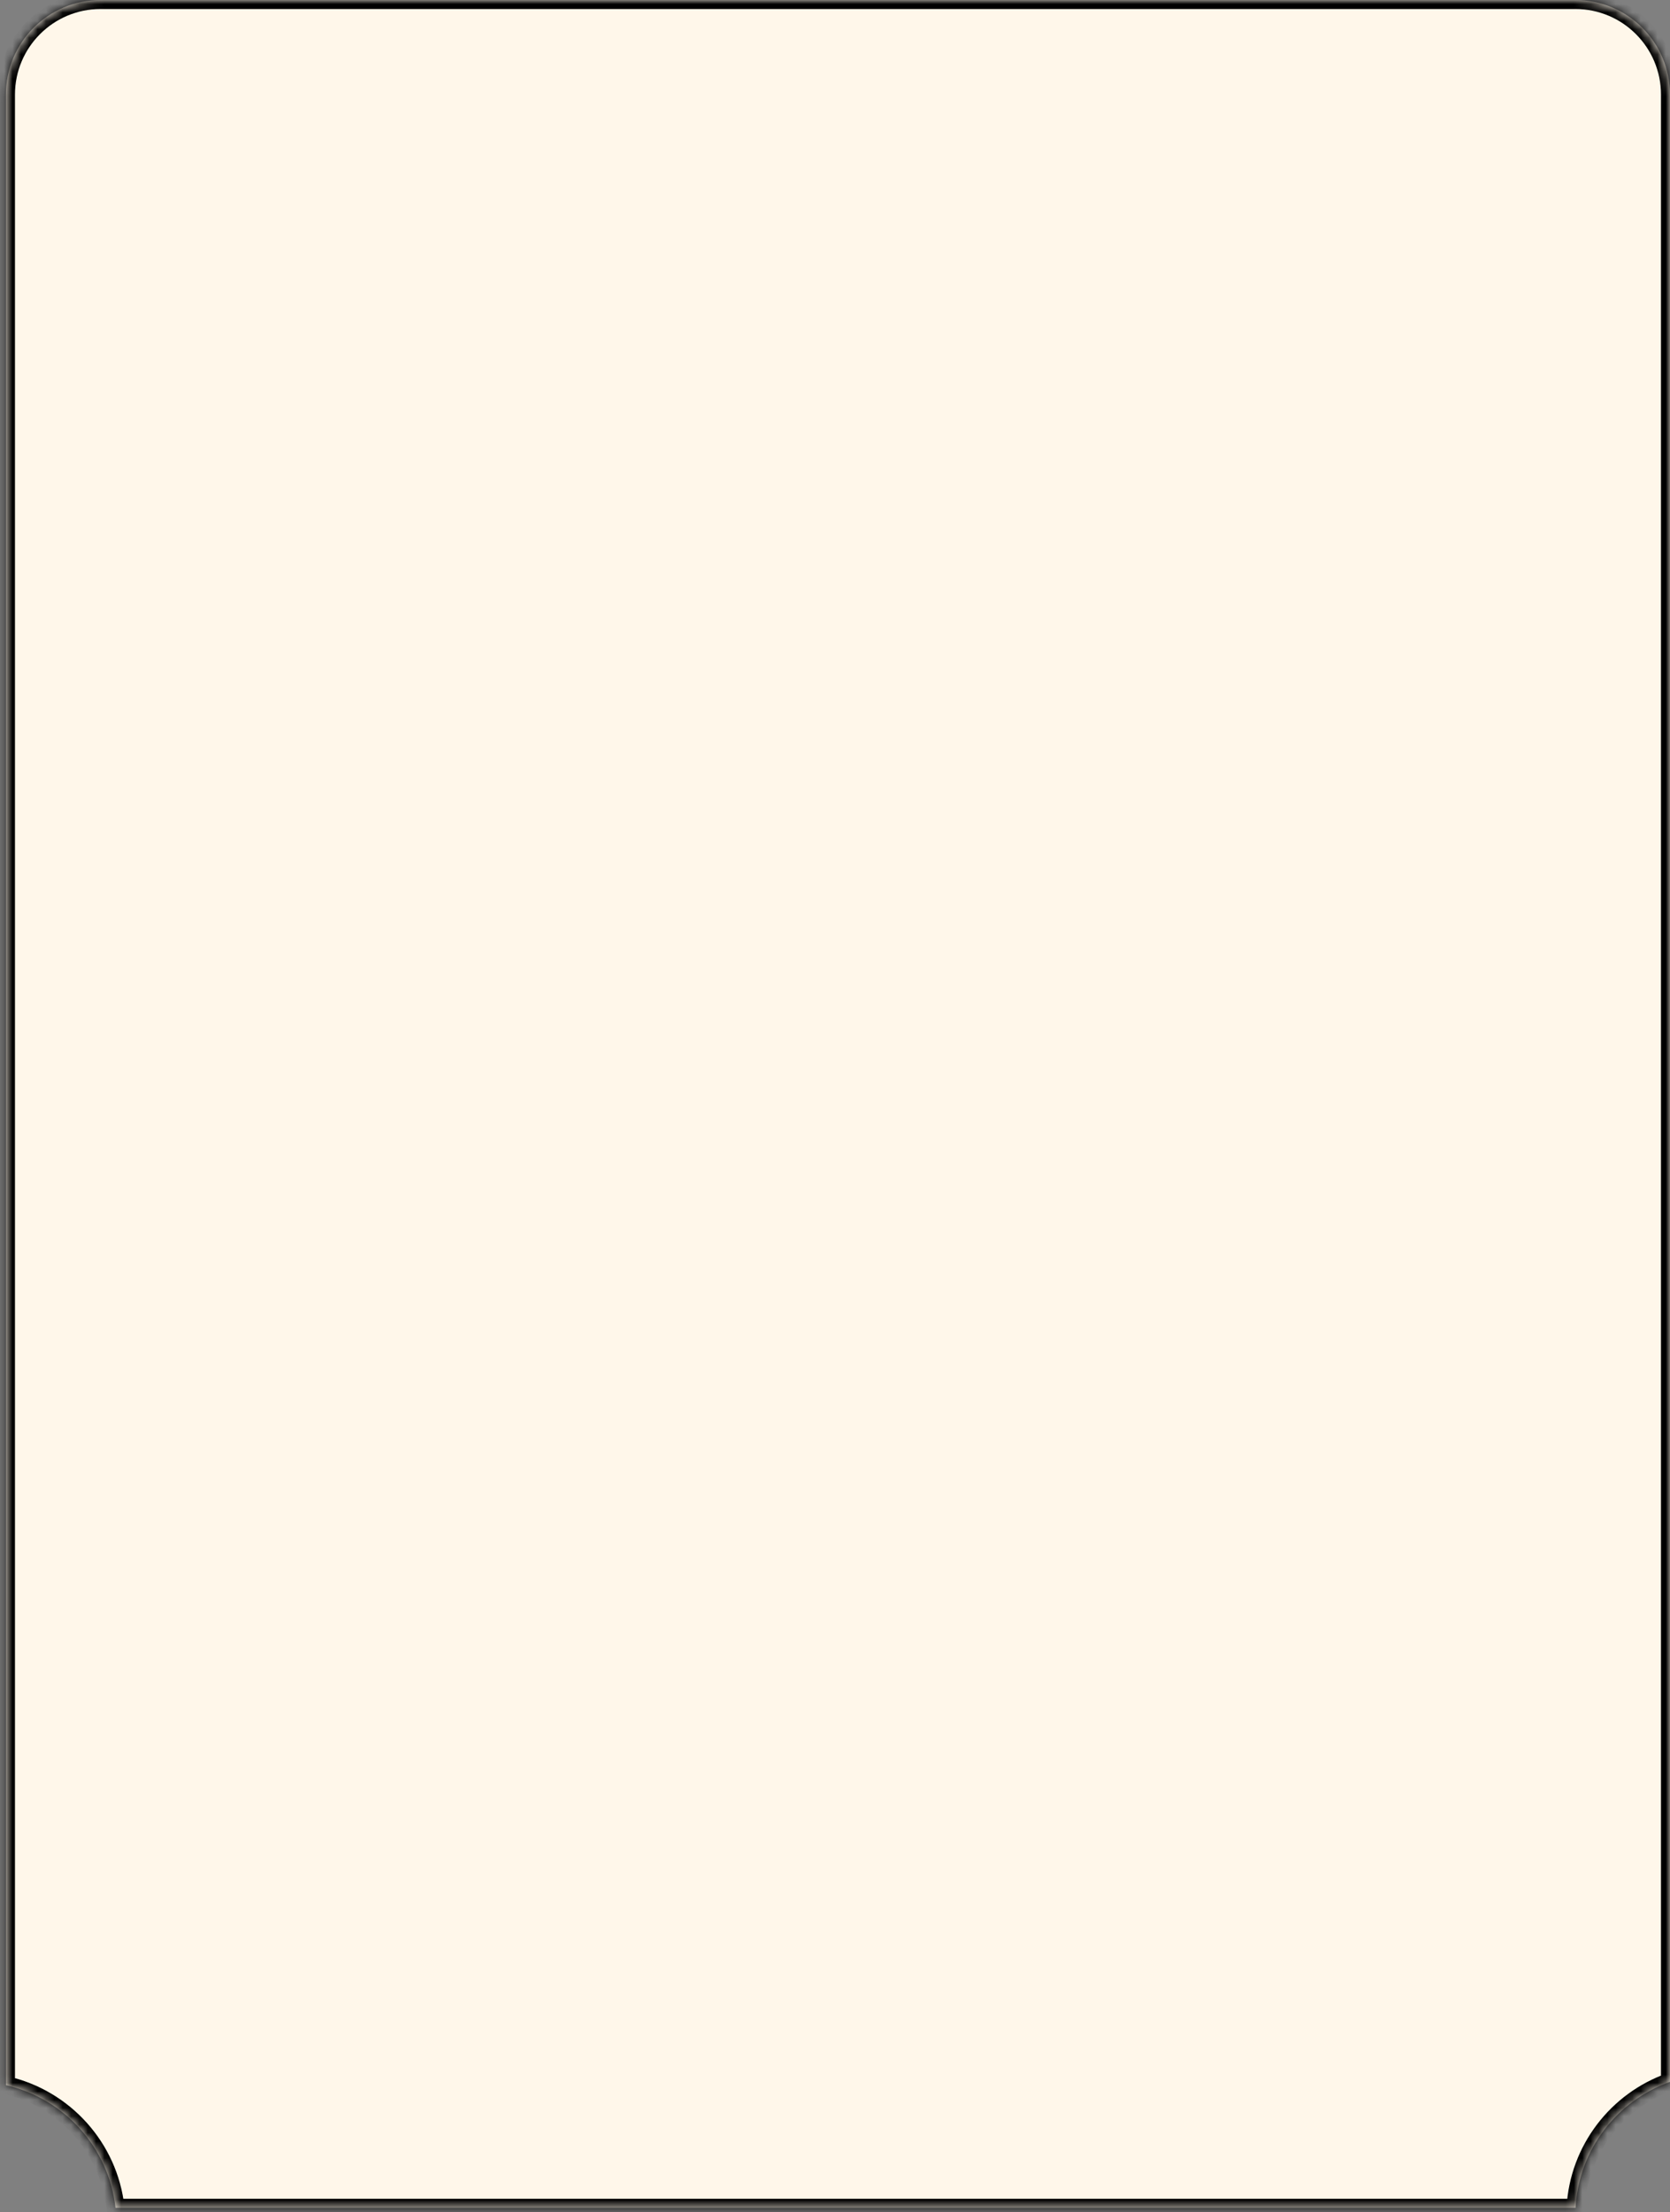 <svg width="200" height="265" viewBox="0 0 200 265" fill="none" xmlns="http://www.w3.org/2000/svg">
<rect x="0" y="0" width="200" height="265" fill="#808080" stroke="none"/>
<mask id="path-1-inside-1_7_83" fill="white">
<path fill-rule="evenodd" clip-rule="evenodd" d="M0.711 11.334C0.711 5.074 5.786 0 12.045 0H188.666C194.926 0 200 5.074 200 11.334V249.37C193.68 251.604 189.074 257.469 188.692 264.459H13.831C13.03 257.22 7.685 251.351 0.711 249.768V11.334Z"/>
</mask>
<path fill-rule="evenodd" clip-rule="evenodd" d="M0.711 11.334C0.711 5.074 5.786 0 12.045 0H188.666C194.926 0 200 5.074 200 11.334V249.37C193.68 251.604 189.074 257.469 188.692 264.459H13.831C13.03 257.22 7.685 251.351 0.711 249.768V11.334Z" fill="#FFF7EA"/>
<path d="M200 249.37L200.36 250.389L201.081 250.134V249.37H200ZM188.692 264.459V265.54H189.715L189.771 264.518L188.692 264.459ZM13.831 264.459L12.756 264.578L12.862 265.54H13.831V264.459ZM0.711 249.768H-0.37V250.631L0.472 250.823L0.711 249.768ZM12.045 -1.081C5.189 -1.081 -0.37 4.477 -0.37 11.334H1.793C1.793 5.672 6.383 1.081 12.045 1.081V-1.081ZM188.666 -1.081H12.045V1.081H188.666V-1.081ZM201.081 11.334C201.081 4.477 195.523 -1.081 188.666 -1.081V1.081C194.328 1.081 198.919 5.672 198.919 11.334H201.081ZM201.081 249.37V11.334H198.919V249.37H201.081ZM189.771 264.518C190.13 257.975 194.441 252.481 200.36 250.389L199.64 248.35C192.918 250.726 188.019 256.962 187.612 264.4L189.771 264.518ZM13.831 265.54H188.692V263.378H13.831V265.54ZM0.472 250.823C7.001 252.304 12.007 257.802 12.756 264.578L14.905 264.34C14.054 256.638 8.369 250.397 0.951 248.714L0.472 250.823ZM-0.37 11.334V249.768H1.793V11.334H-0.37Z" fill="black" mask="url(#path-1-inside-1_7_83)"/>
</svg>
